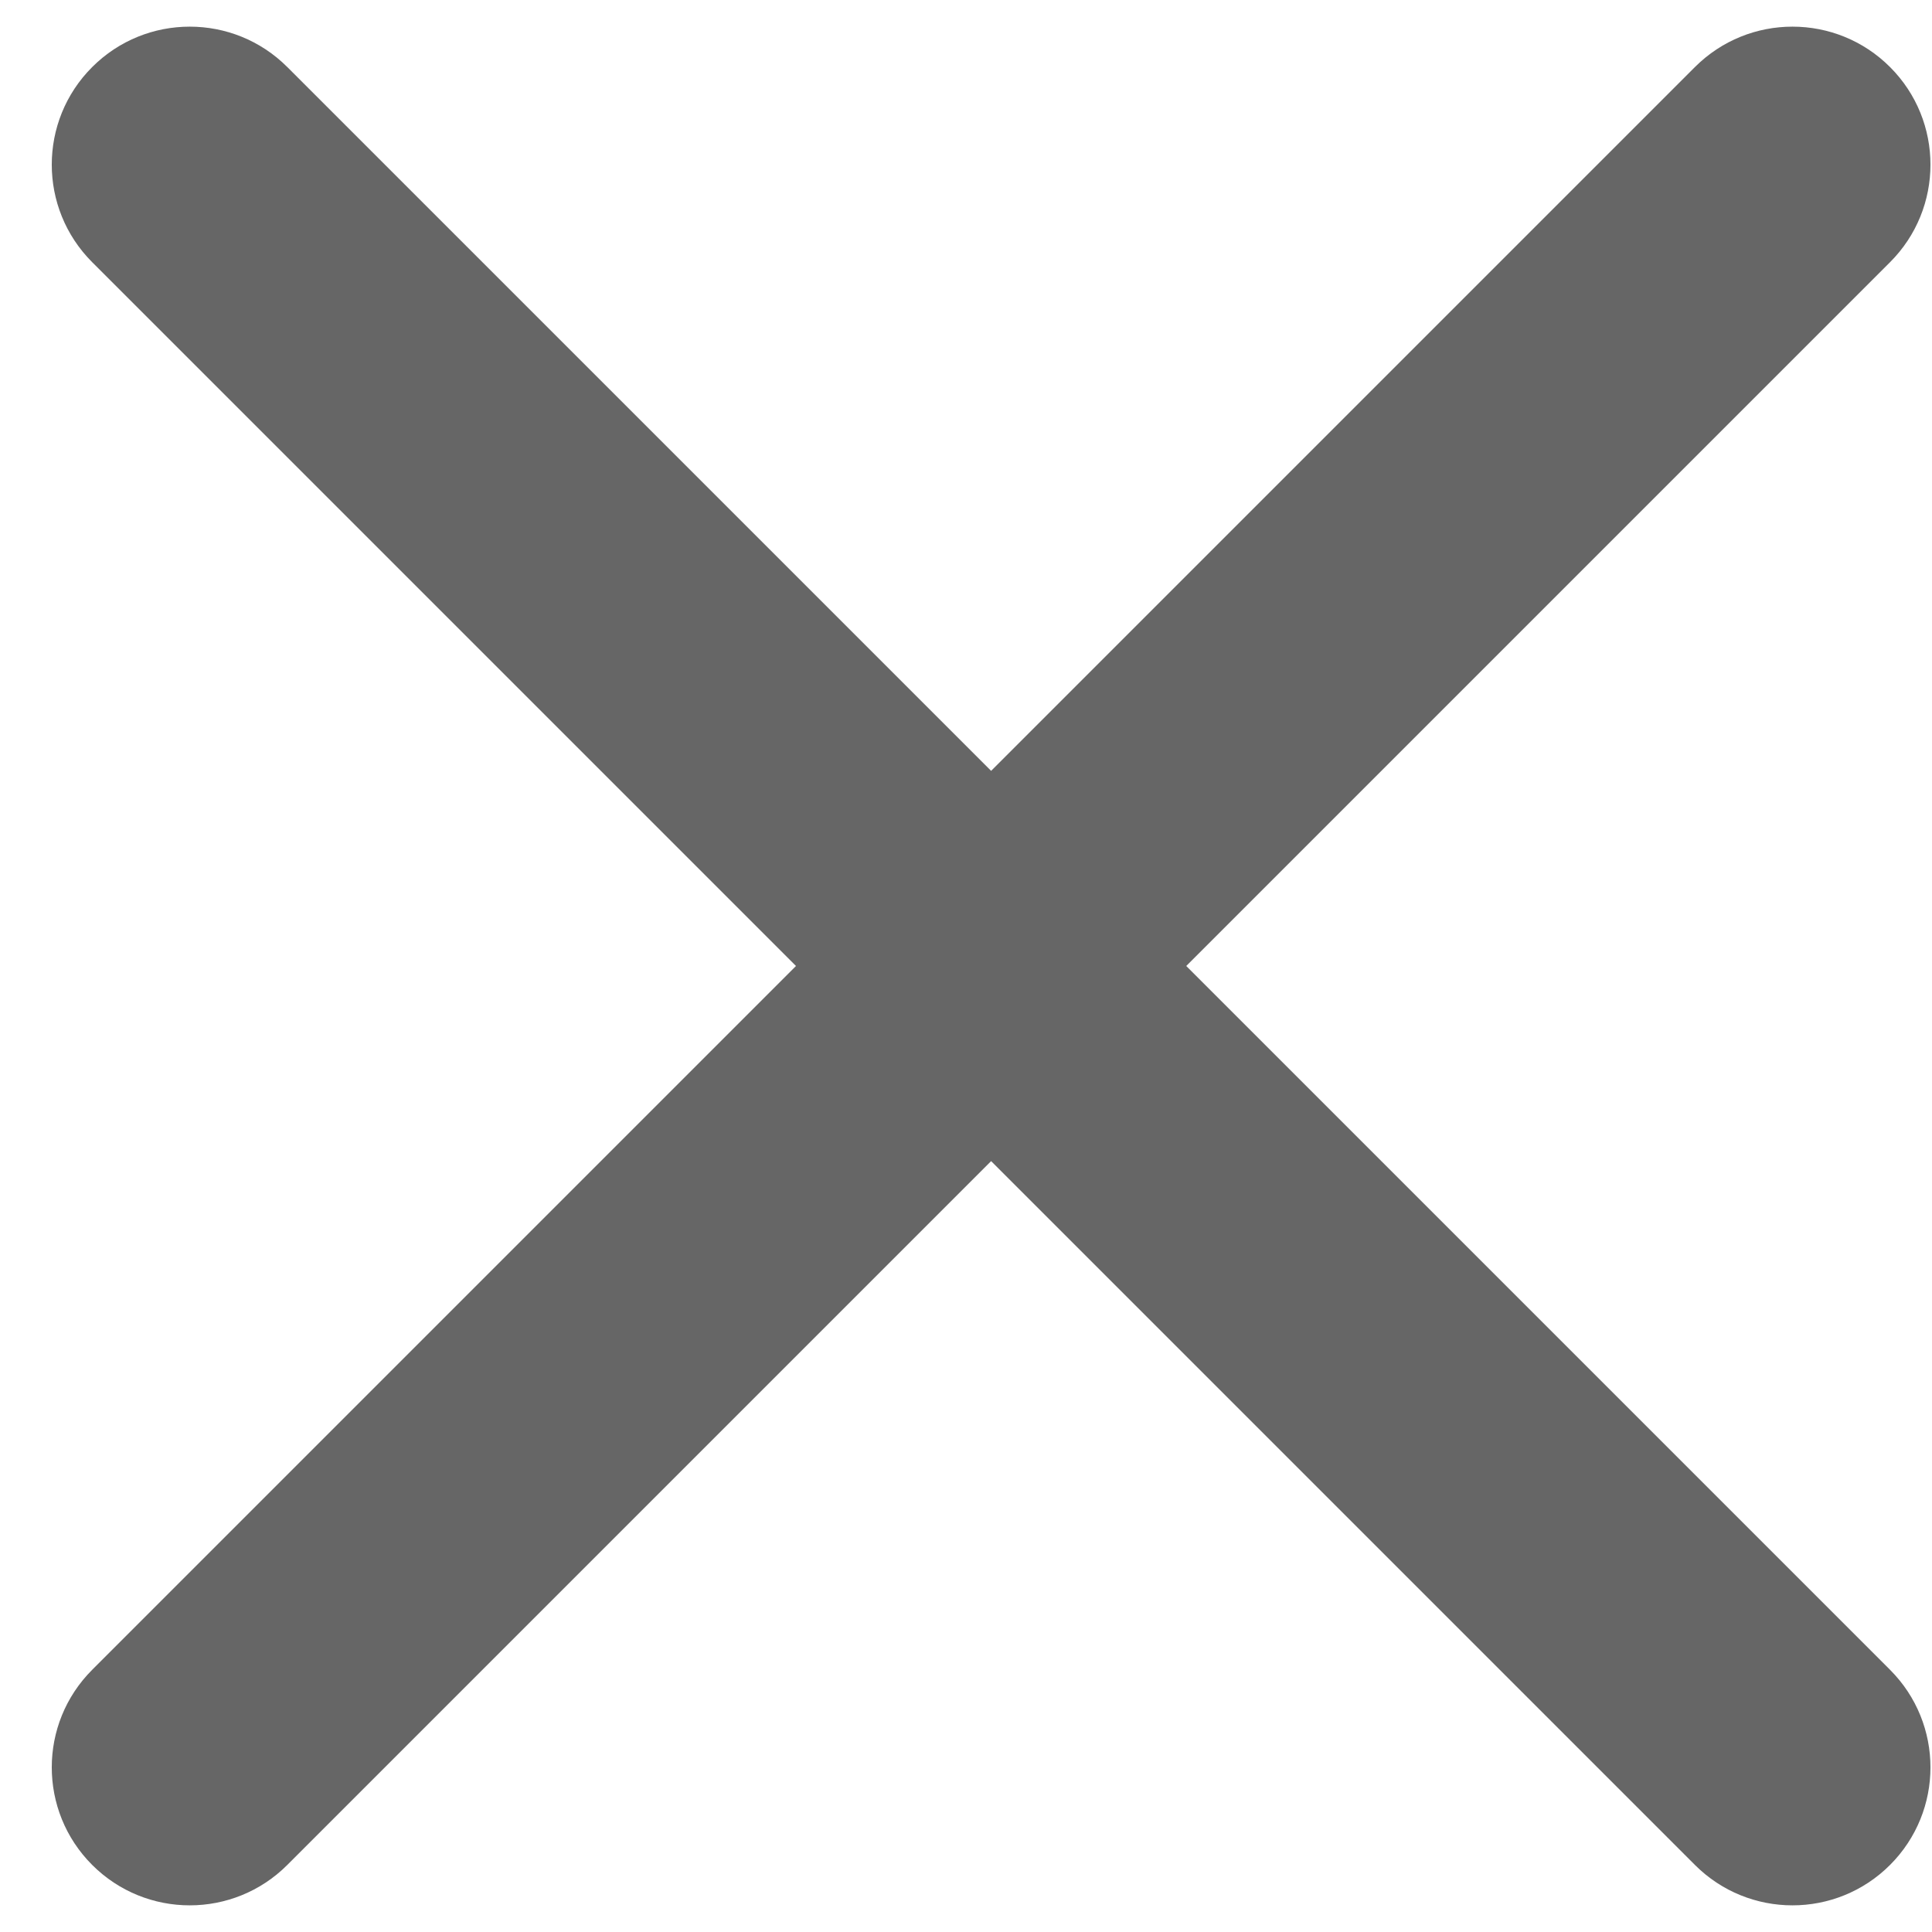 <svg xmlns="http://www.w3.org/2000/svg" width="28" height="28" viewBox="0 0 28 28" fill="none">
  <path fill-rule="evenodd" clip-rule="evenodd" d="M27.392 3.8C28.173 3.019 28.173 1.753 27.392 0.972C26.611 0.191 25.345 0.191 24.564 0.972L14.364 11.172L4.164 0.972C3.383 0.191 2.117 0.191 1.336 0.972C0.555 1.753 0.555 3.019 1.336 3.8L11.536 14L1.336 24.2C0.555 24.981 0.555 26.247 1.336 27.028C2.117 27.809 3.383 27.809 4.164 27.028L14.364 16.828L24.564 27.028C25.345 27.809 26.611 27.809 27.392 27.028C28.173 26.247 28.173 24.981 27.392 24.2L17.192 14L27.392 3.8Z" fill="#666666"/>
</svg>